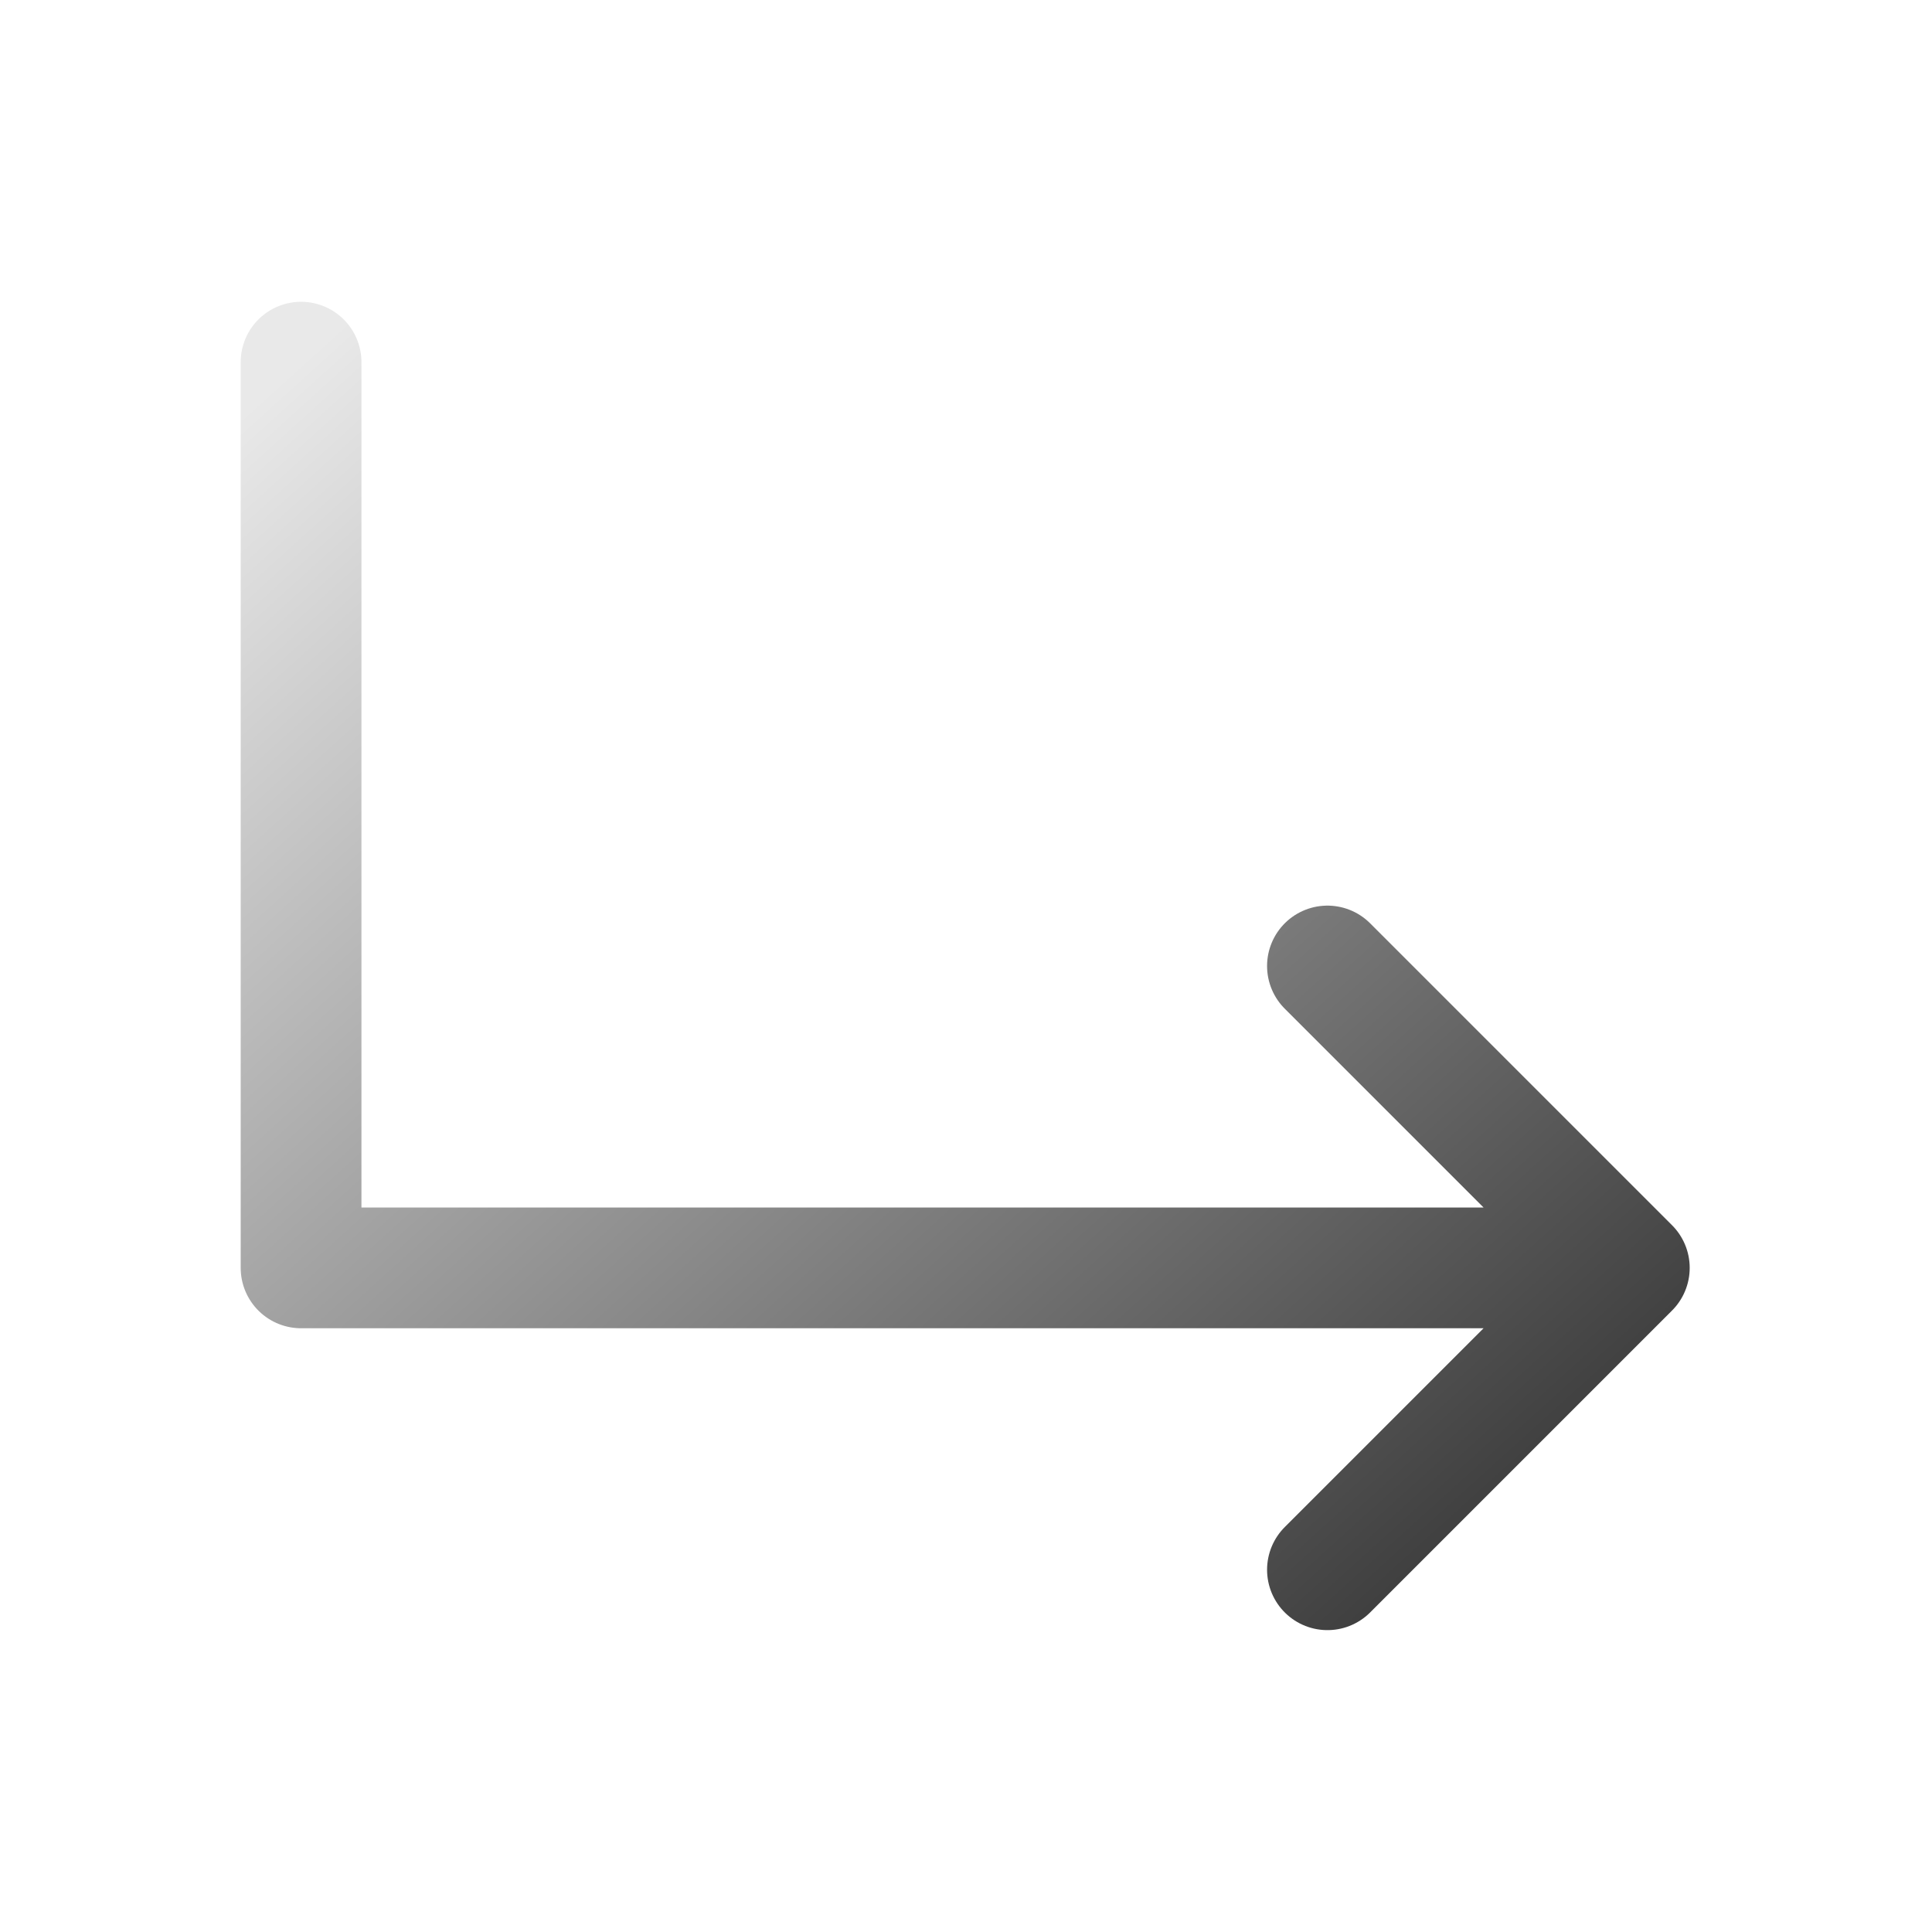 <svg xmlns="http://www.w3.org/2000/svg" fill="none" viewBox="0 0 24 24" stroke-width="1.5" class="size-6">
  <!-- Define the diagonal gradient -->
  <defs>
    <linearGradient id="diagonalGrad" x1="0%" y1="0%" x2="100%" y2="100%">
      <!-- The gradient starts with gray -->
      <stop offset="0%" style="stop-color:rgb(233, 233, 233);stop-opacity:1" />
      <!-- The gradient ends with the original color -->
      <stop offset="100%" style="stop-color:#313131;stop-opacity:1" />
    </linearGradient>
  </defs>

  <!-- Apply the gradient to the stroke -->
  <path stroke="url(#diagonalGrad)" stroke-linecap="round" stroke-linejoin="round" d="m16.49 12 3.75 3.75m0 0-3.75 3.75m3.75-3.75H3.74V4.499" />
</svg>
